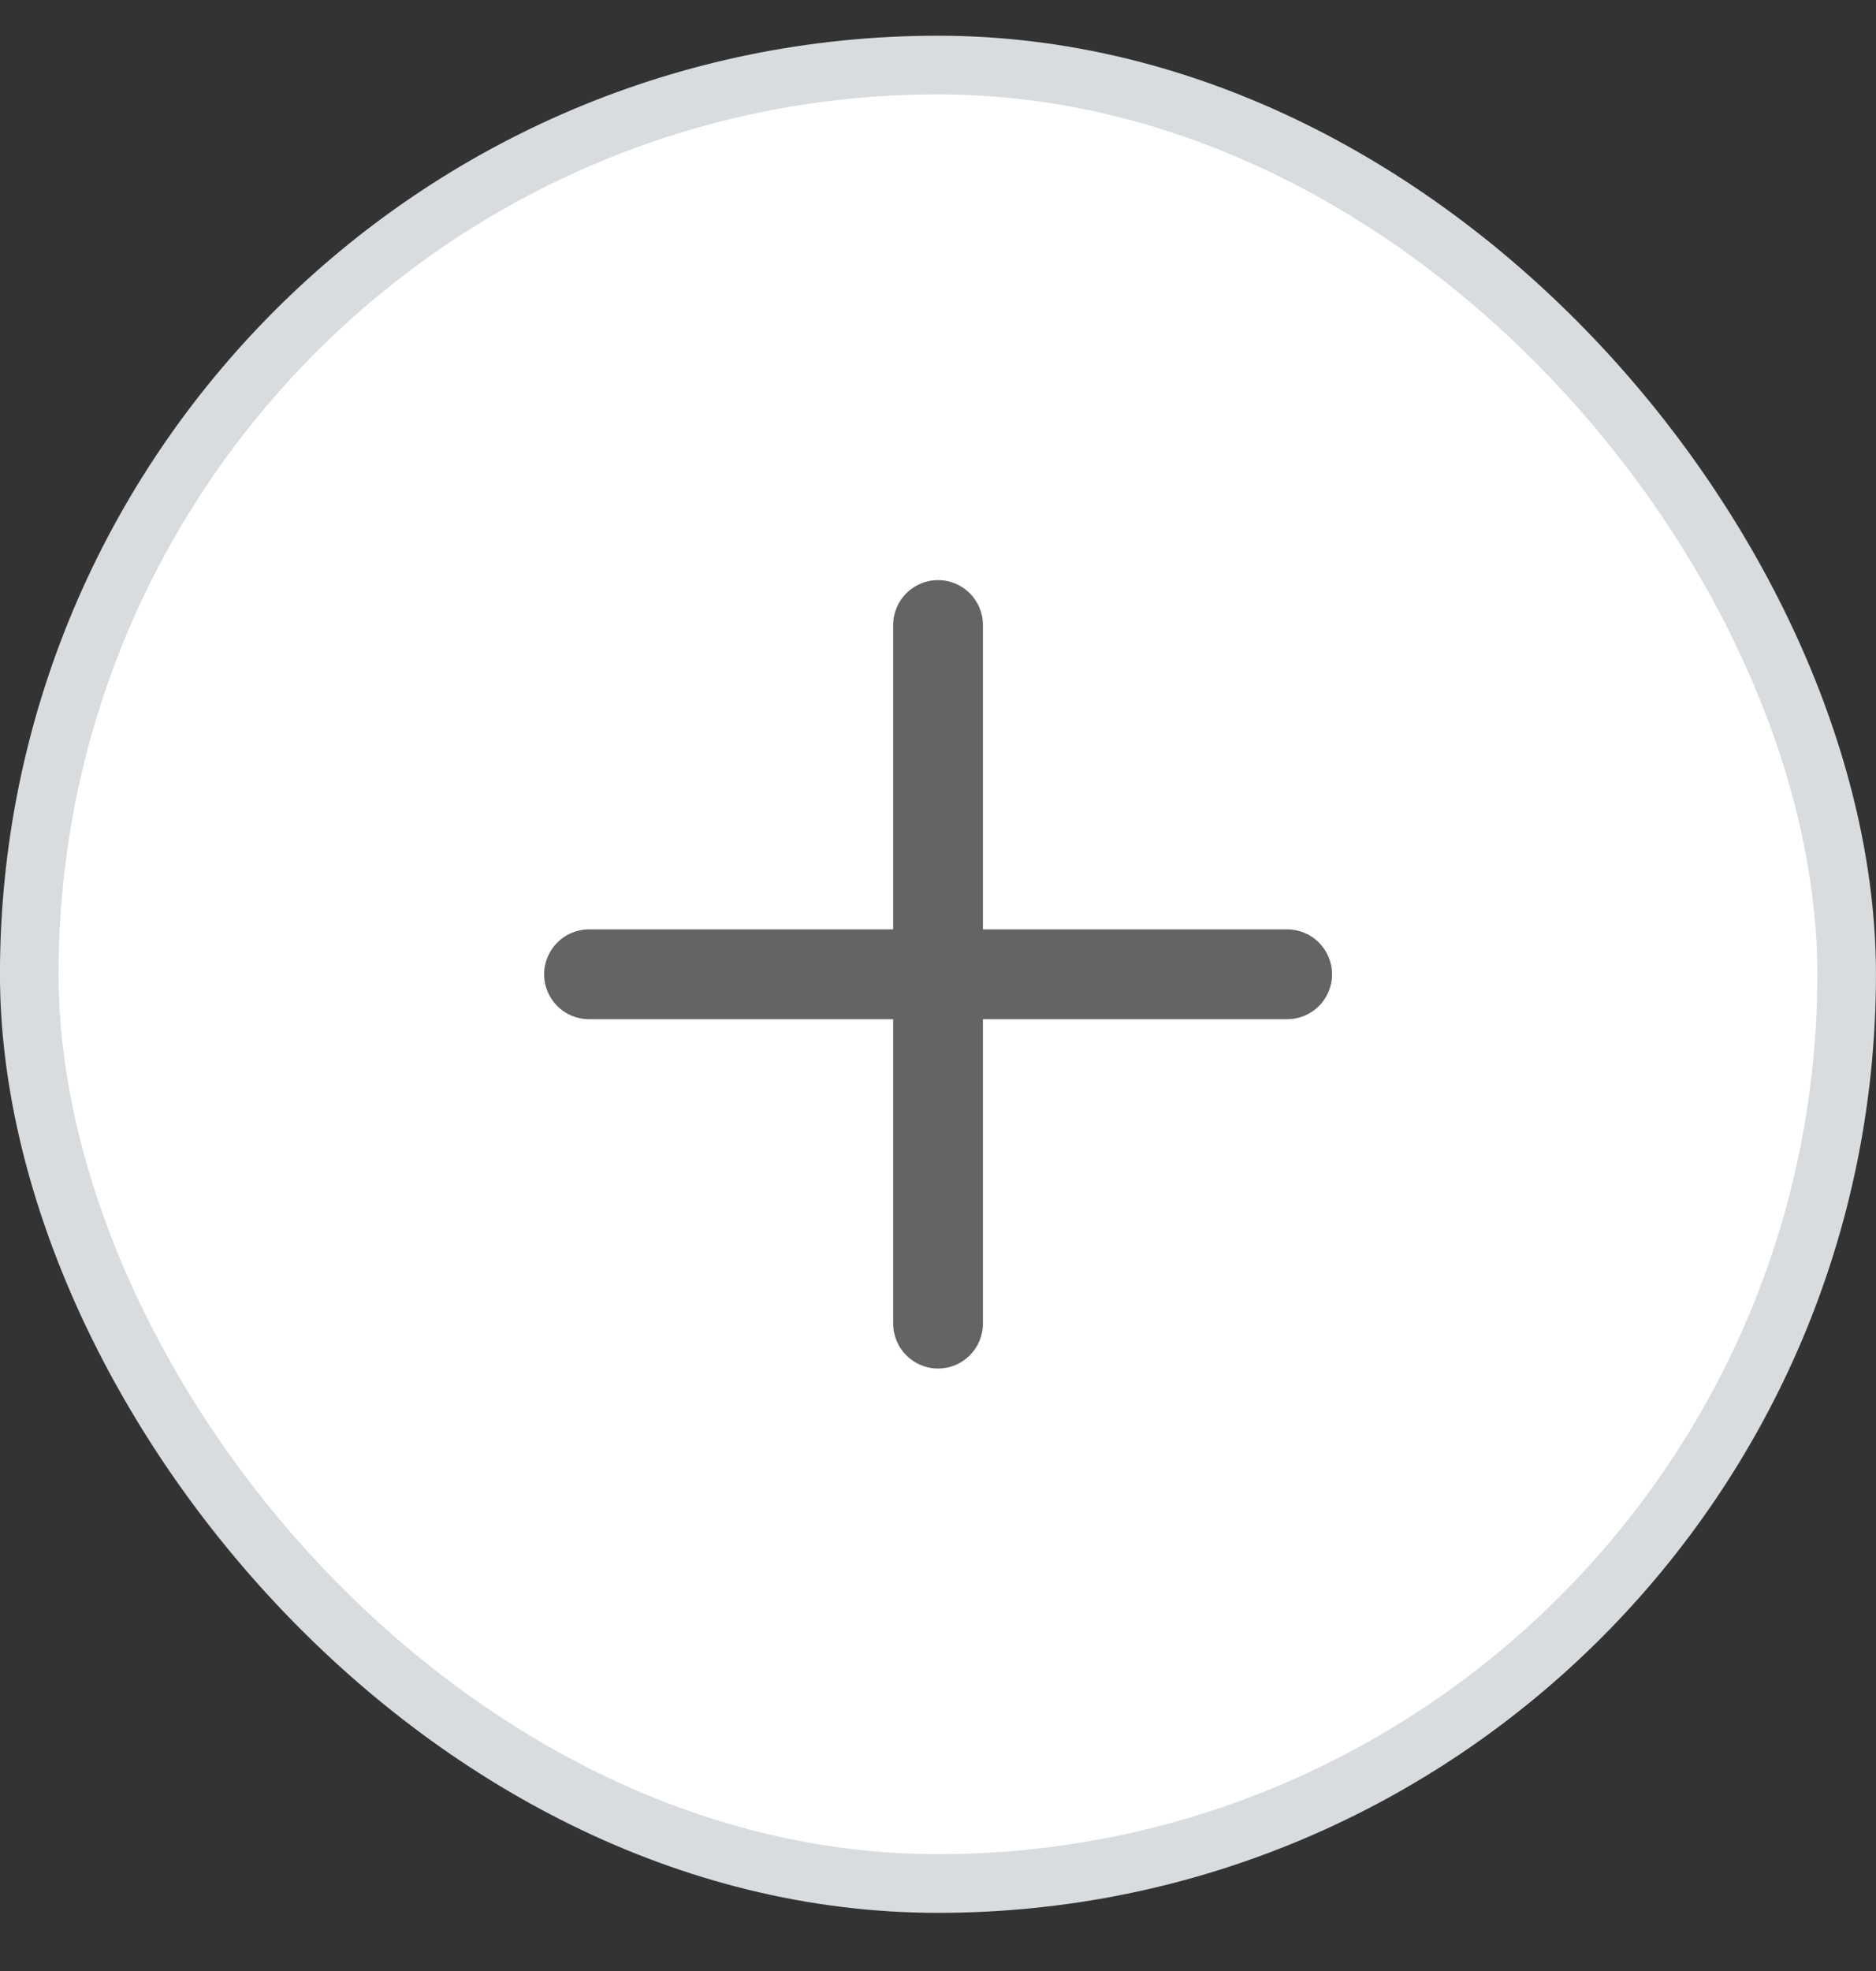 <svg width="20" height="21" viewBox="0 0 20 21" fill="none" xmlns="http://www.w3.org/2000/svg">
<rect x="0" y="0" width="20" height="21" fill="#333333" stroke="none"/>
<rect x="0.312" y="0.693" width="19.375" height="19.375" rx="9.688" fill="white"/>
<path d="M10.479 6.659C10.479 6.395 10.265 6.181 10.001 6.181C9.736 6.181 9.522 6.395 9.522 6.659V9.902H6.279C6.015 9.902 5.801 10.117 5.801 10.381C5.801 10.645 6.015 10.859 6.279 10.859H9.522V14.102C9.522 14.366 9.736 14.581 10.001 14.581C10.265 14.581 10.479 14.366 10.479 14.102V10.859H13.722C13.987 10.859 14.201 10.645 14.201 10.381C14.201 10.117 13.987 9.902 13.722 9.902H10.479V6.659Z" fill="#646464"/>
<rect x="0.312" y="0.693" width="19.375" height="19.375" rx="9.688" stroke="#D8DCDF" stroke-width="0.625"/>
</svg>
